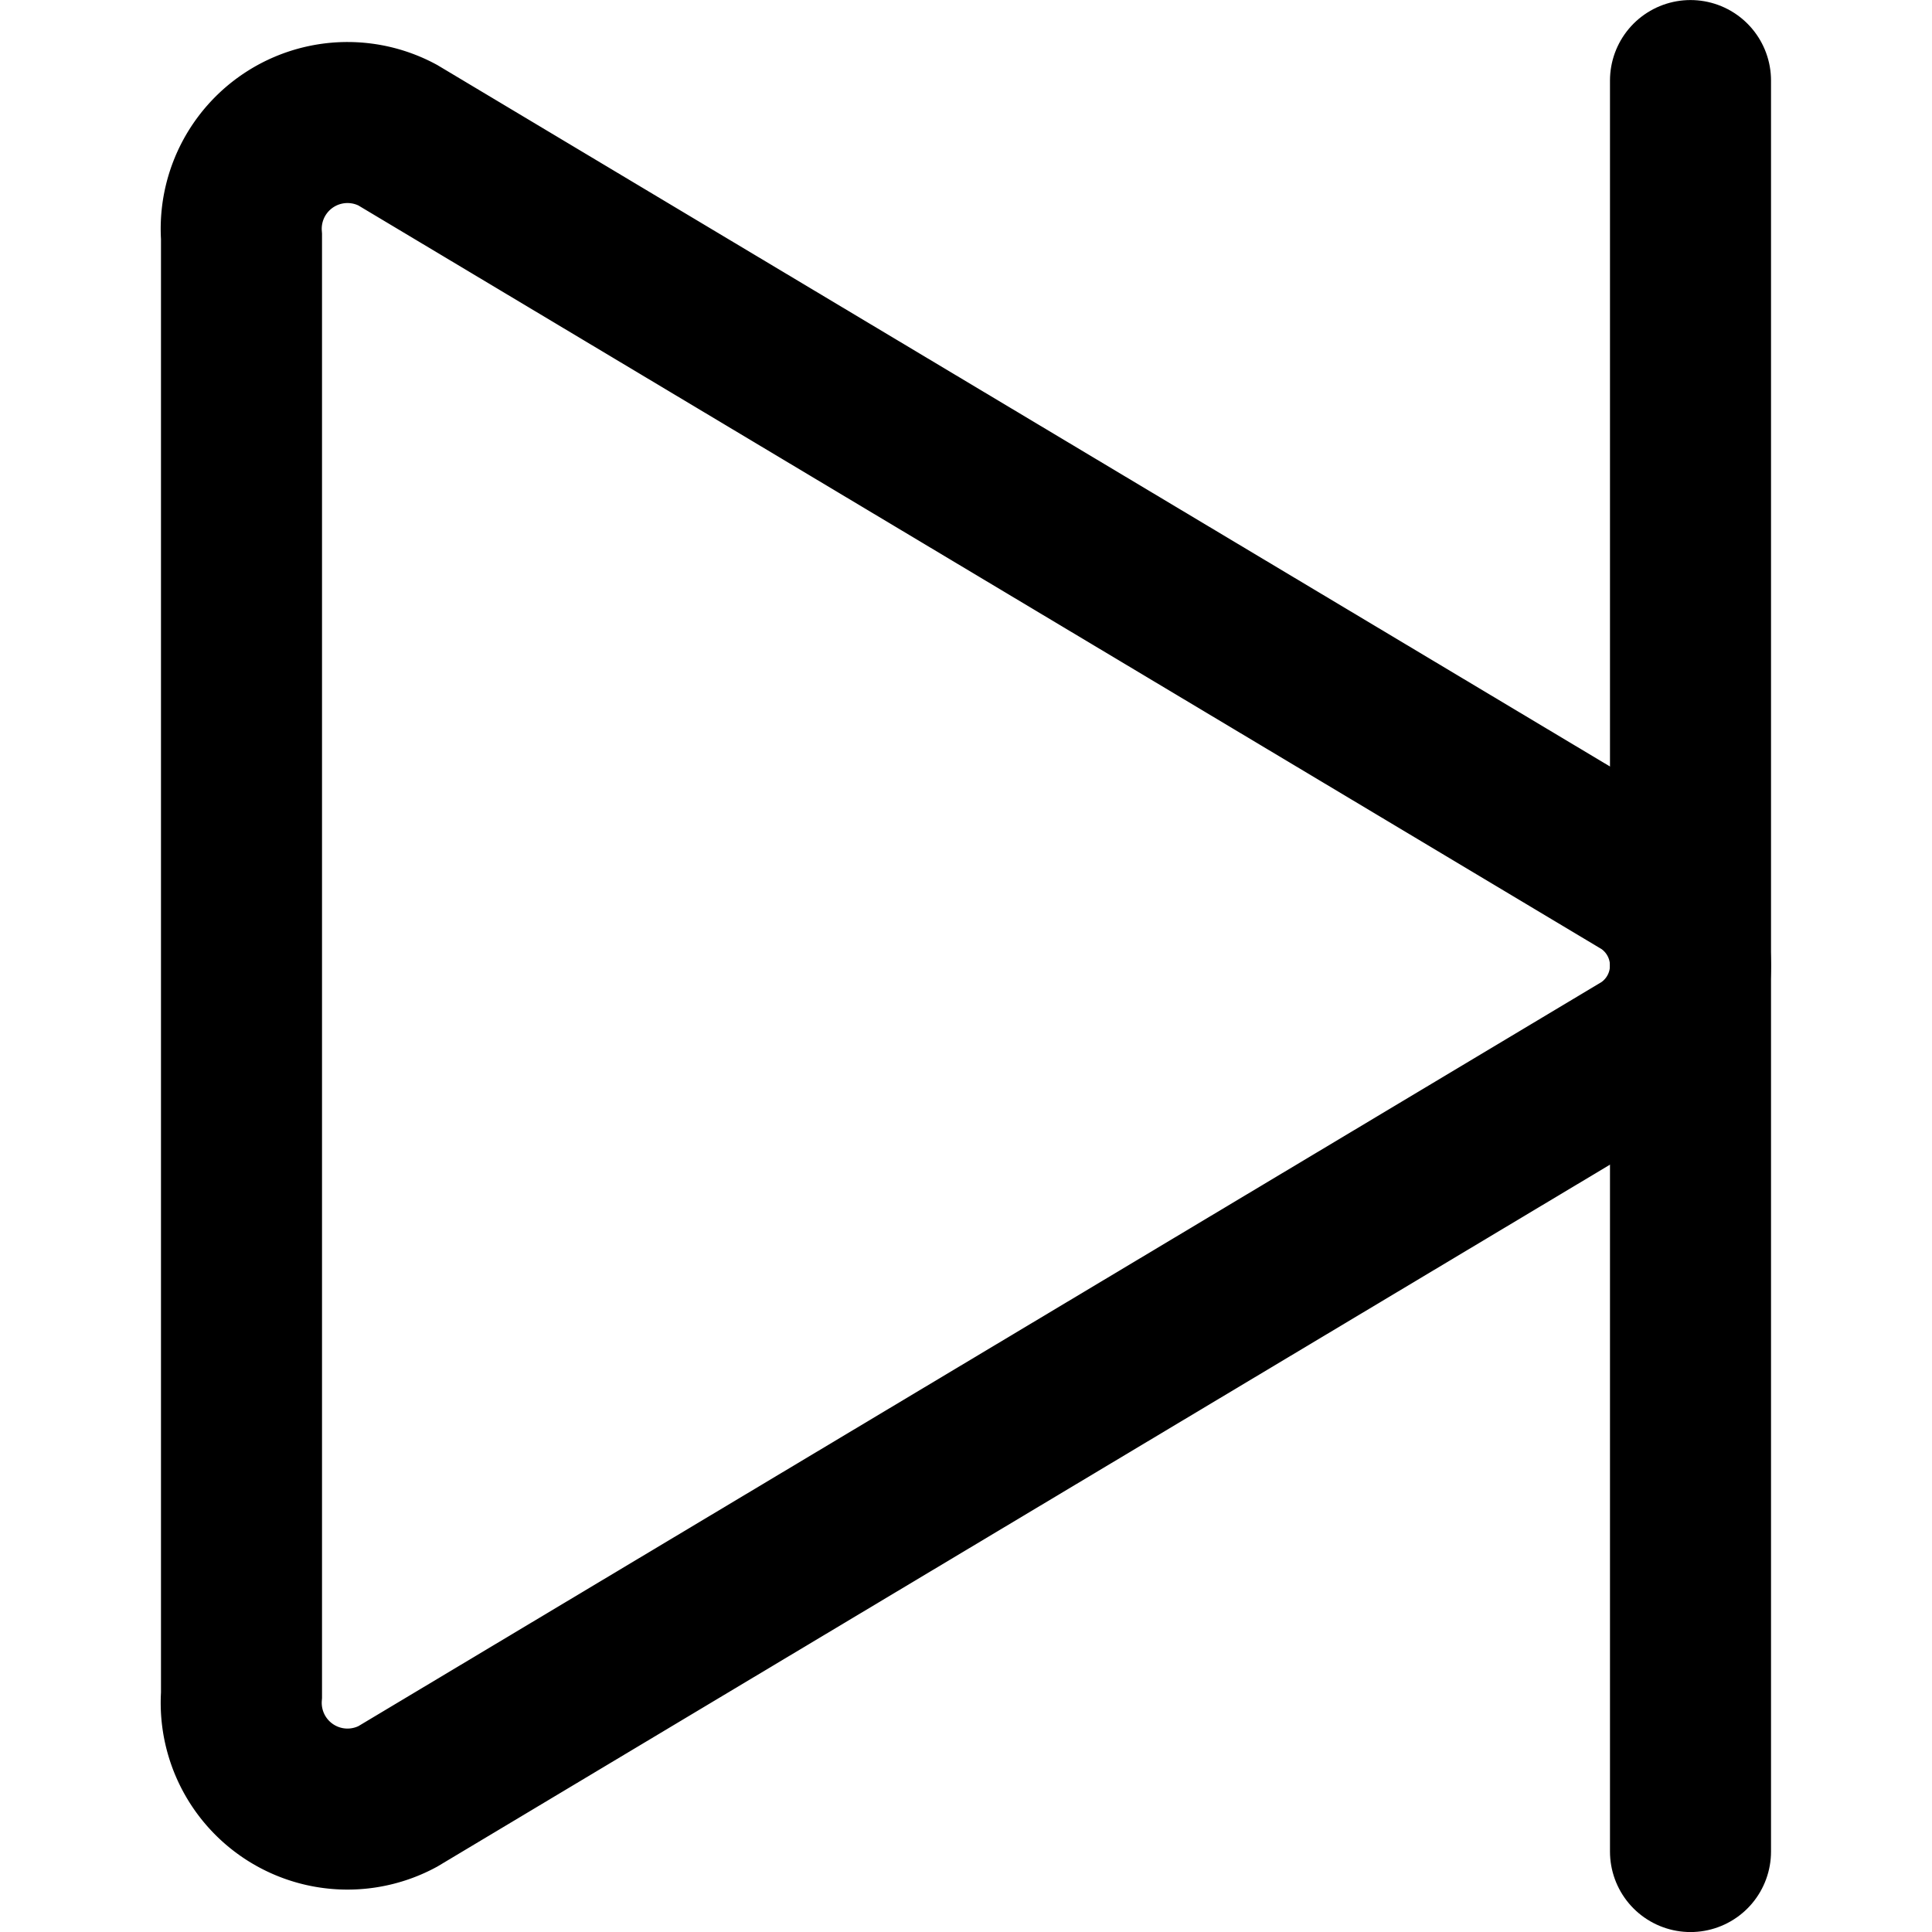 <svg xmlns="http://www.w3.org/2000/svg" xmlns:xlink="http://www.w3.org/1999/xlink" width="20" height="20" viewBox="0 0 20 20"><defs><clipPath id="skip"><rect width="20" height="20" transform="translate(226 472)" fill="currentColor" stroke="currentColor" stroke-width="1"/></clipPath></defs><g transform="translate(-226 -472)" clip-path="url(#skip)"><g transform="translate(222.667 468.667)"><path d="M5.833,5.781v15.1a1.1,1.1,0,0,0,1.615,1.05l12.911-7.728a1.044,1.044,0,0,0,0-1.749L7.448,4.731A1.1,1.1,0,0,0,5.833,5.781Z" fill="none" stroke="currentColor" stroke-miterlimit="10" stroke-width="1.667"/><line y2="18.333" transform="translate(20.833 4.167)" fill="none" stroke="currentColor" stroke-linecap="round" stroke-miterlimit="10" stroke-width="1.667"/></g></g></svg>